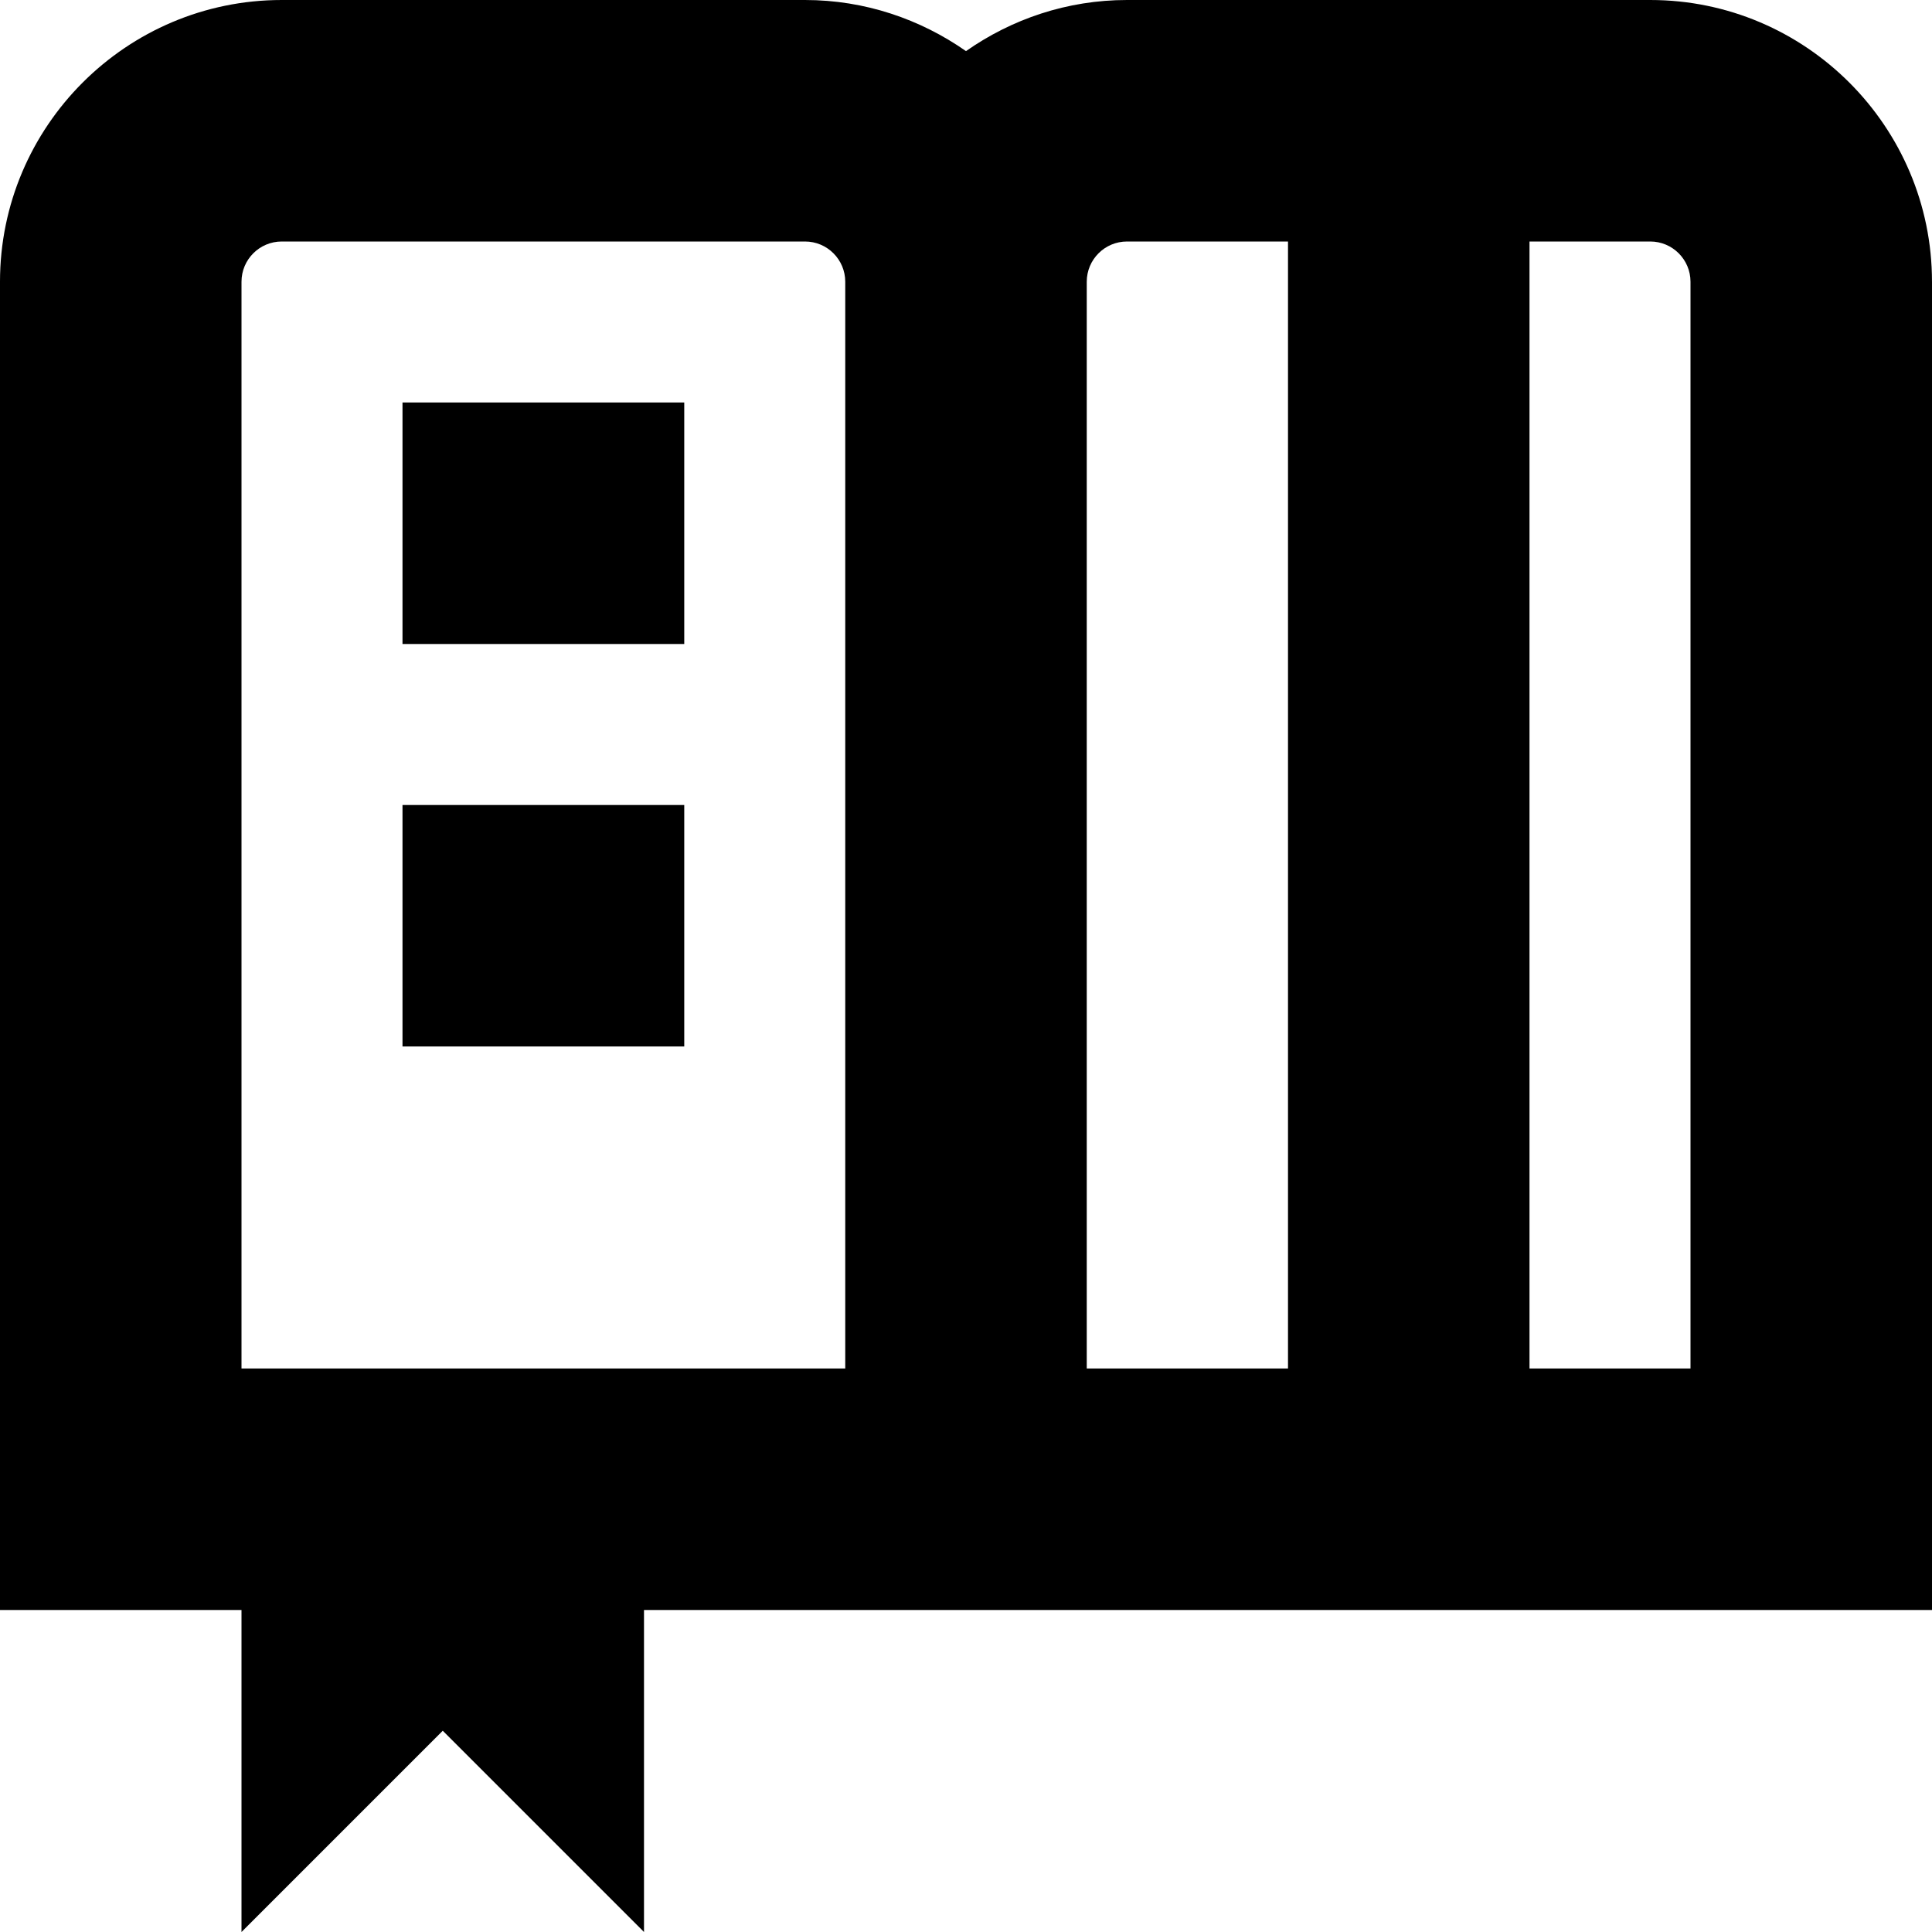 <svg id="Layer_1" viewBox="0 0 24 24" xmlns="http://www.w3.org/2000/svg" data-name="Layer 1"><path d="m5 5h3.5v3h-3.5zm0 8h3.5v-3h-3.5zm19-9.5v16.5h-16v4l-2.5-2.5-2.5 2.5v-4h-3v-16.5c0-1.93 1.57-3.5 3.5-3.5h6.5c.744 0 1.432.238 2 .635.568-.398 1.256-.635 2-.635h6.5c1.93 0 3.5 1.57 3.5 3.5zm-13.5 0c0-.276-.224-.5-.5-.5h-6.5c-.276 0-.5.224-.5.5v13.5h7.5zm5.5-.5h-2c-.276 0-.5.224-.5.5v13.5h2.5zm5 .5c0-.276-.224-.5-.5-.5h-1.5v14h2z"/></svg>